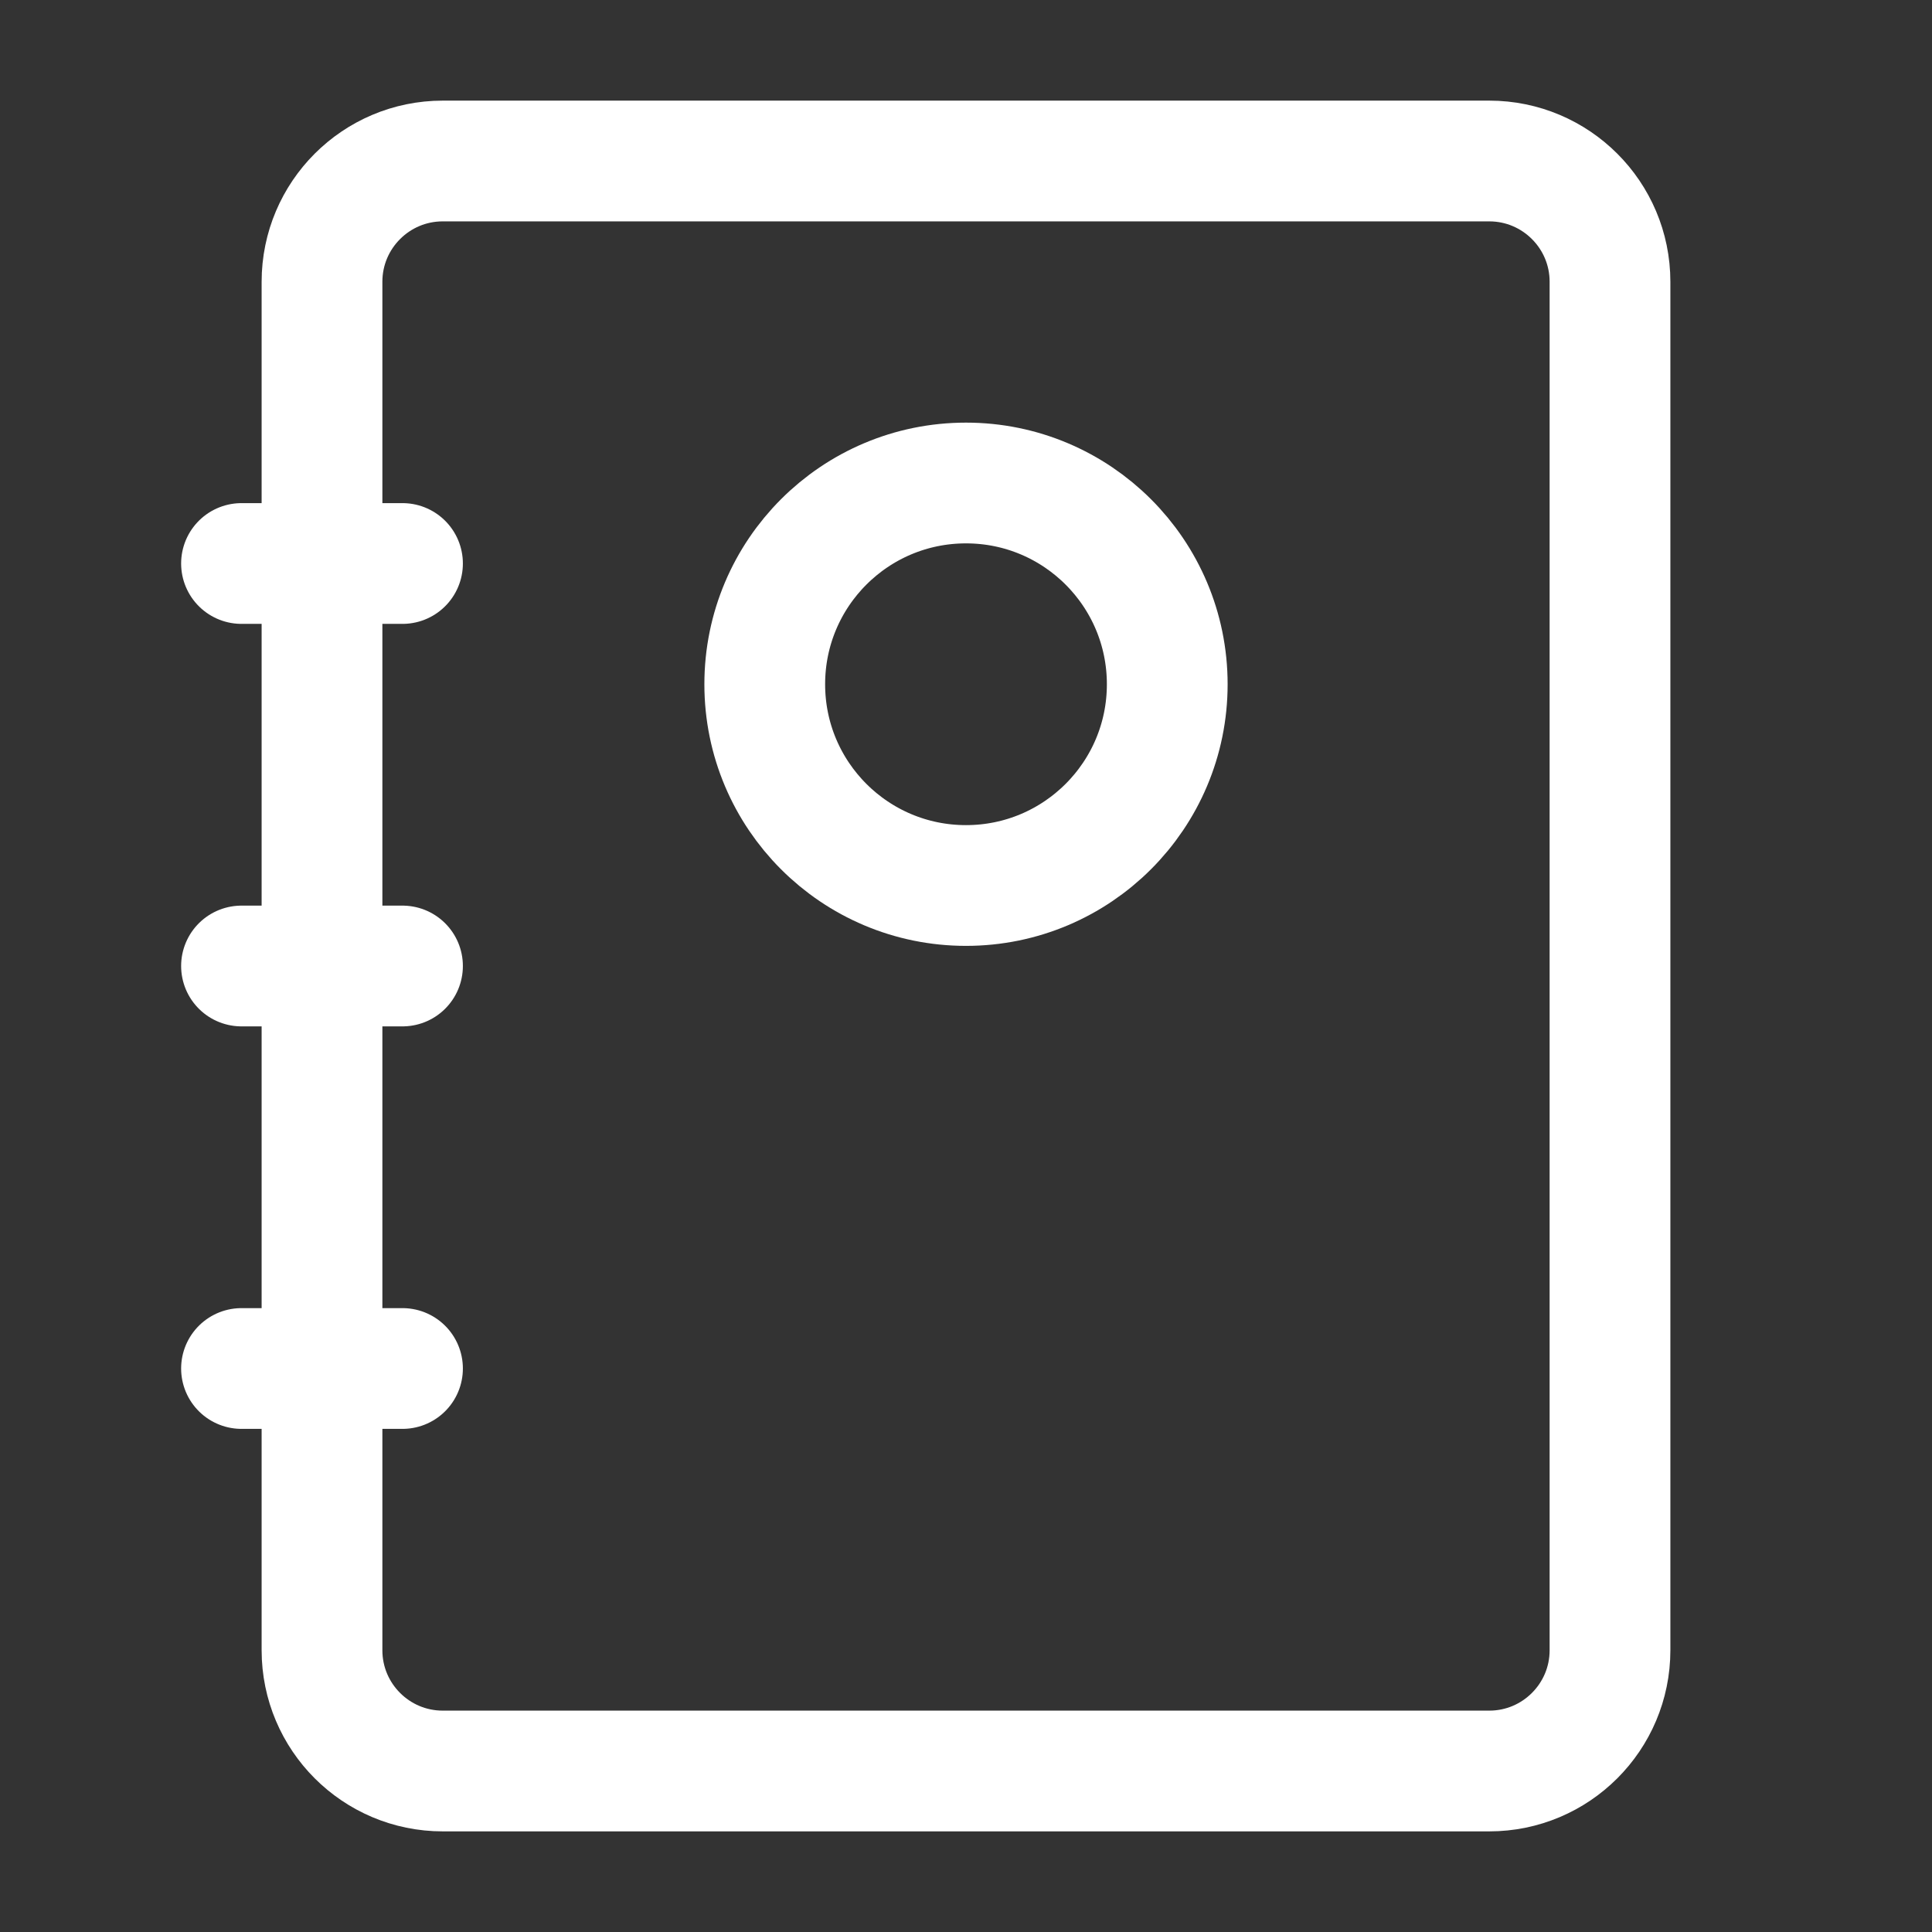 <svg width="24" height="24" viewBox="0 0 24 24" fill="none" xmlns="http://www.w3.org/2000/svg">
<rect x="0" y="0" width="24" height="24" fill="#333333" stroke="none"/>
<path d="M14.5 8.5C14.5 9.881 13.381 11 12 11C10.619 11 9.5 9.881 9.5 8.5C9.5 7.119 10.619 6 12 6C13.381 6 14.5 7.119 14.5 8.5Z" stroke="white" stroke-width="1.5"/>
<path d="M3 7H5M3 12H5M3 17H5M5.5 22H18.5C19.328 22 20 21.328 20 20.5V3.5C20 2.672 19.328 2 18.5 2H5.5C4.672 2 4 2.672 4 3.5V20.5C4 21.328 4.672 22 5.5 22Z" stroke="white" stroke-width="1.5" stroke-linecap="round"/>
</svg>
